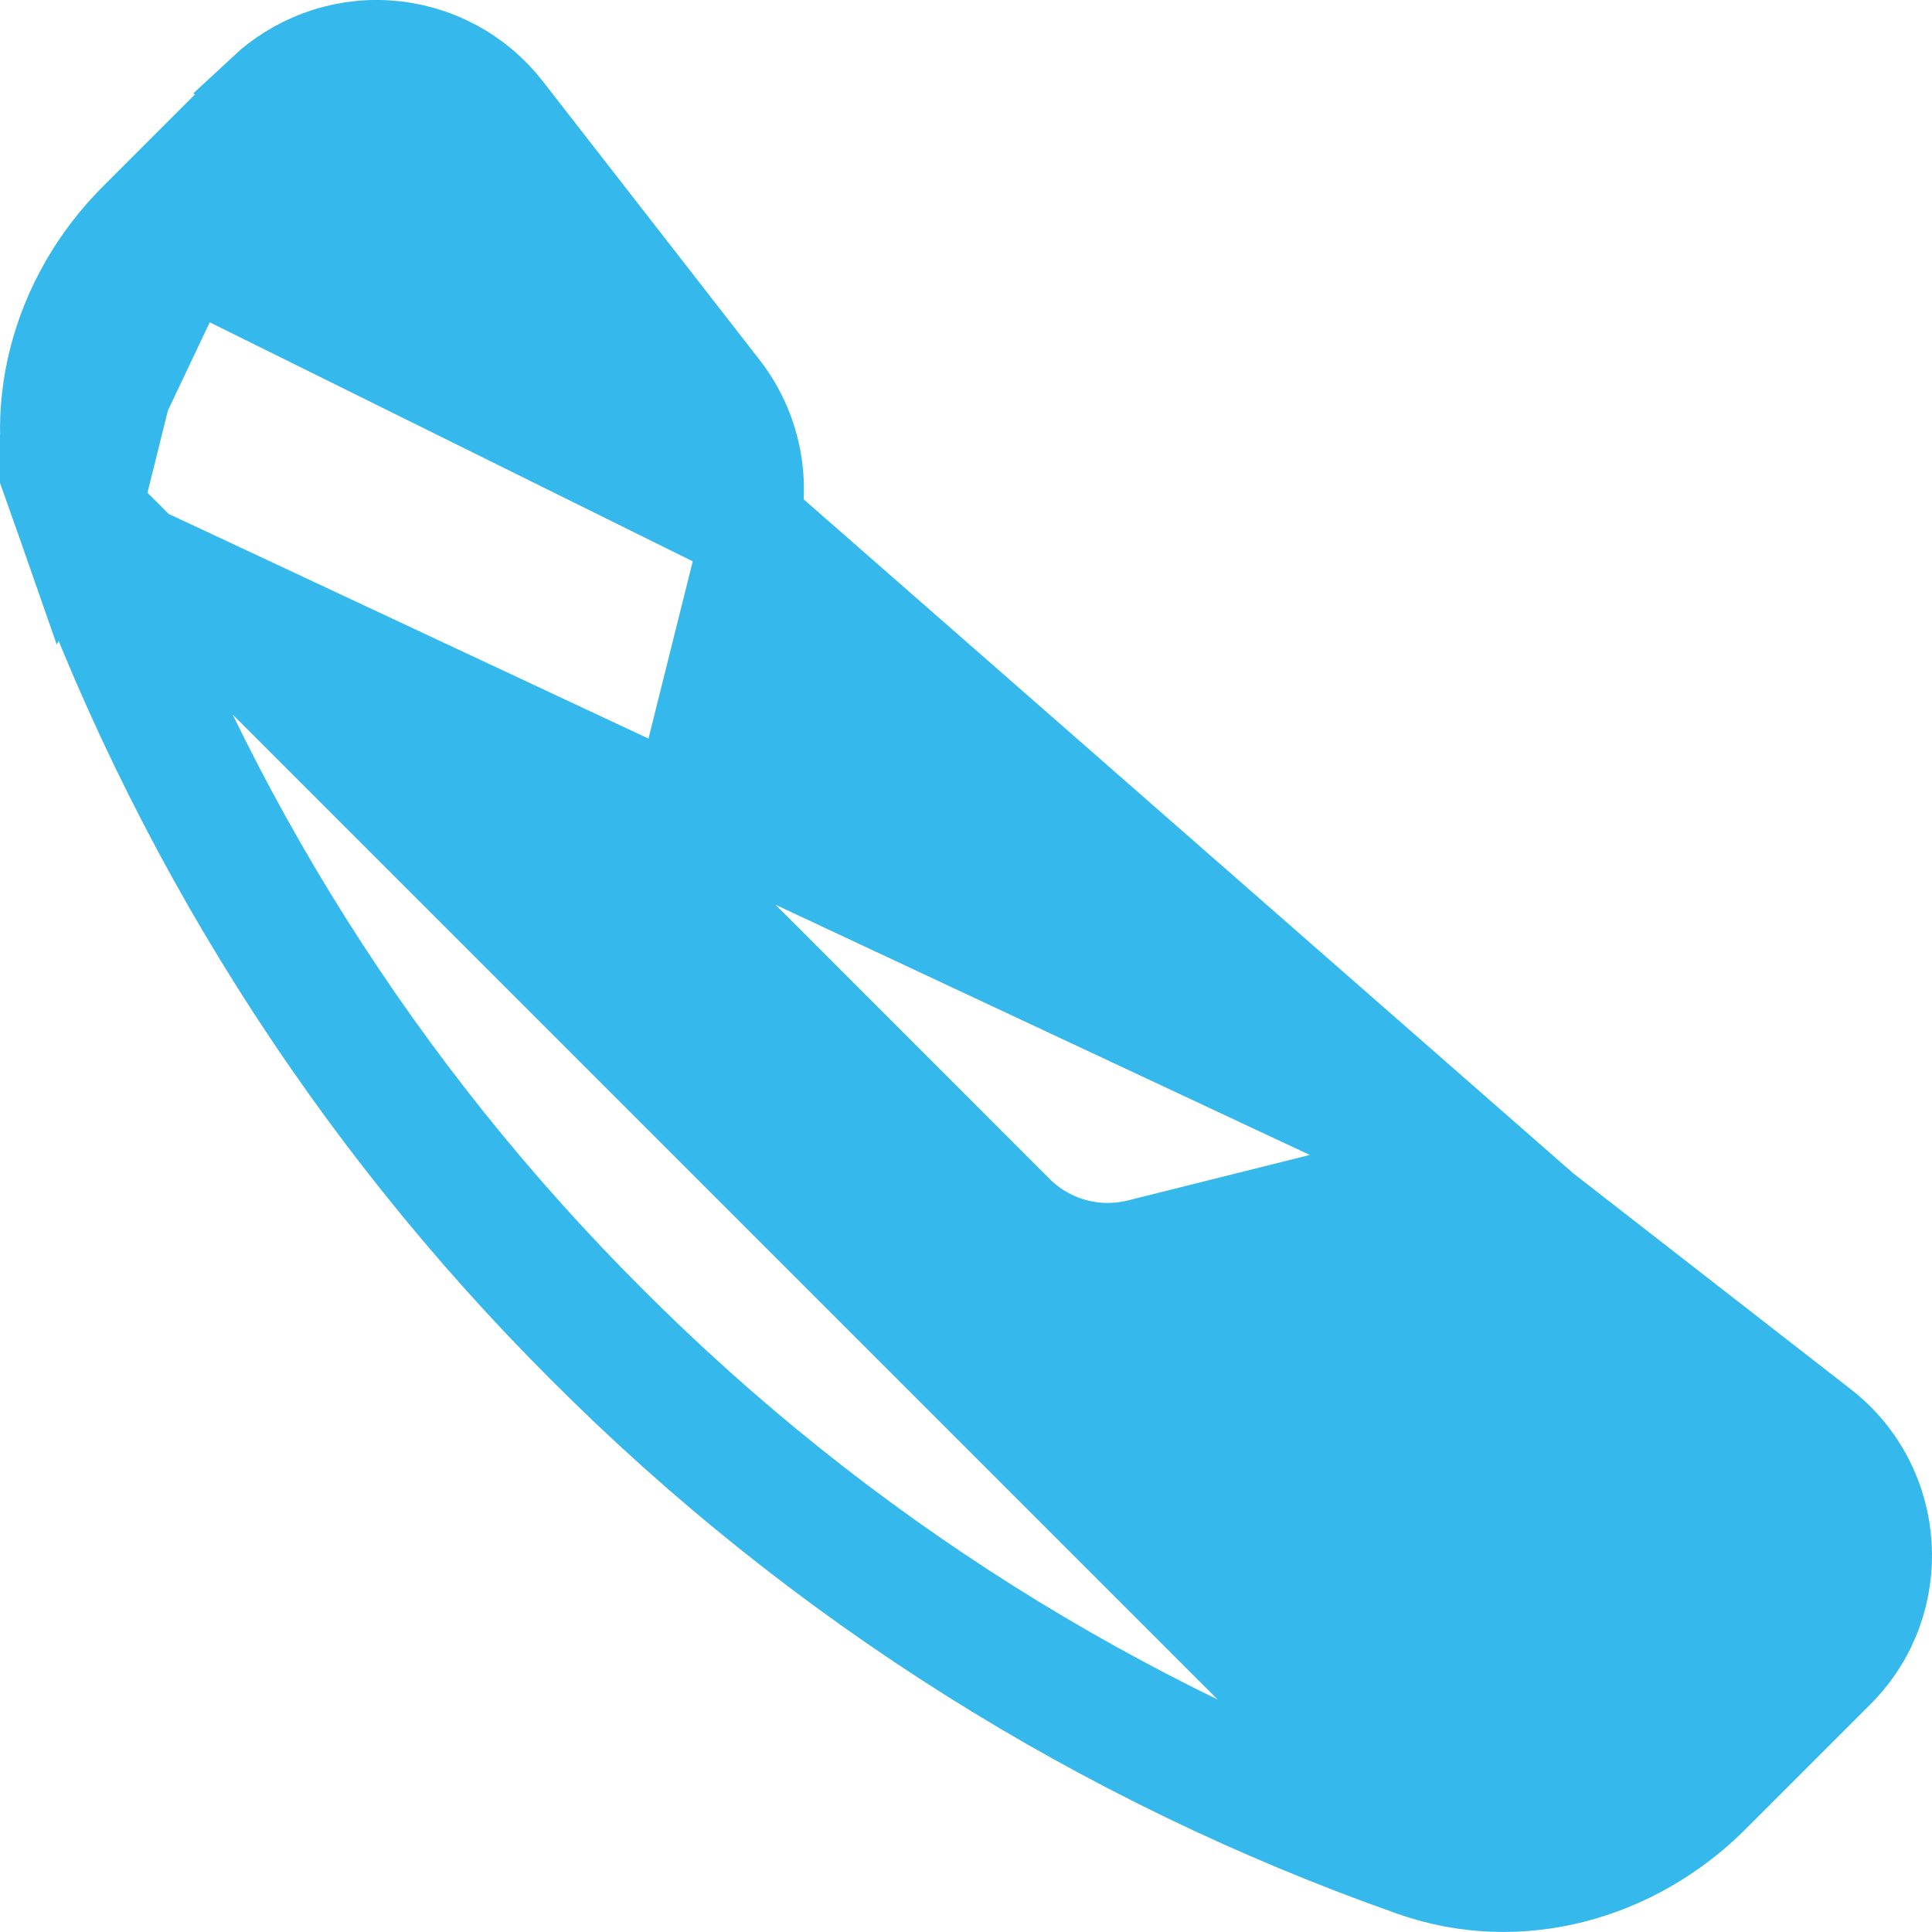 <svg width="20" height="20" viewBox="0 0 20 20" fill="none" xmlns="http://www.w3.org/2000/svg">
<path id="Vector" d="M1.653 2.522L1.653 2.522L2.945 1.228C2.945 1.228 2.945 1.228 2.946 1.228C3.081 1.093 3.243 0.988 3.422 0.92L3.591 1.369L3.422 0.92C3.6 0.853 3.792 0.824 3.982 0.836C4.173 0.847 4.359 0.9 4.528 0.989C4.697 1.078 4.845 1.202 4.963 1.353C4.963 1.353 4.963 1.353 4.963 1.353L7.205 4.237L7.205 4.238C7.331 4.399 7.417 4.586 7.459 4.786L6.97 4.889L7.459 4.786C7.501 4.986 7.497 5.192 7.448 5.39L7.448 5.39L1.653 2.522ZM1.653 2.522C0.929 3.248 0.638 4.301 0.973 5.253L0.973 5.254M1.653 2.522L0.973 5.254M0.973 5.254C2.092 8.434 3.913 11.321 6.301 13.701C8.681 16.088 11.568 17.91 14.748 19.029L14.748 19.029M0.973 5.254L14.748 19.029M14.748 19.029C15.7 19.363 16.754 19.073 17.48 18.349L17.48 18.349M14.748 19.029L17.48 18.349M17.48 18.349L18.772 17.056M17.48 18.349L18.772 17.056M18.772 17.056L18.772 17.056L18.419 16.703L18.772 17.056ZM2.748 0.954L2.71 0.993L1.418 2.285C0.613 3.09 0.276 4.277 0.657 5.362L2.748 0.954ZM2.748 0.954C2.909 0.804 3.097 0.687 3.303 0.609C3.526 0.524 3.765 0.488 4.003 0.503C4.241 0.518 4.473 0.583 4.684 0.695C4.895 0.806 5.079 0.961 5.226 1.15L5.226 1.15L7.468 4.032C7.468 4.032 7.468 4.032 7.468 4.032C7.785 4.44 7.897 4.97 7.772 5.471L7.771 5.472L7.088 8.209L7.088 8.209C7.032 8.435 7.035 8.671 7.097 8.895C7.159 9.119 7.277 9.323 7.441 9.487L7.442 9.487L10.513 12.559L10.513 12.559C10.678 12.723 10.882 12.842 11.107 12.904C11.331 12.966 11.567 12.969 11.793 12.913C11.793 12.913 11.793 12.913 11.793 12.913L14.529 12.229L14.529 12.229C14.776 12.167 15.034 12.162 15.284 12.215C15.533 12.267 15.767 12.376 15.968 12.532L2.748 0.954ZM15.968 12.532L18.851 14.775C19.65 15.396 19.722 16.577 19.008 17.29L19.008 17.29L17.715 18.583C16.91 19.388 15.725 19.724 14.639 19.342L14.639 19.342C11.411 18.206 8.48 16.358 6.064 13.936L6.063 13.935C3.641 11.519 1.793 8.589 0.657 5.362L15.968 12.532Z" fill="#35B8EB" stroke="#35B8EB"/>
</svg>
